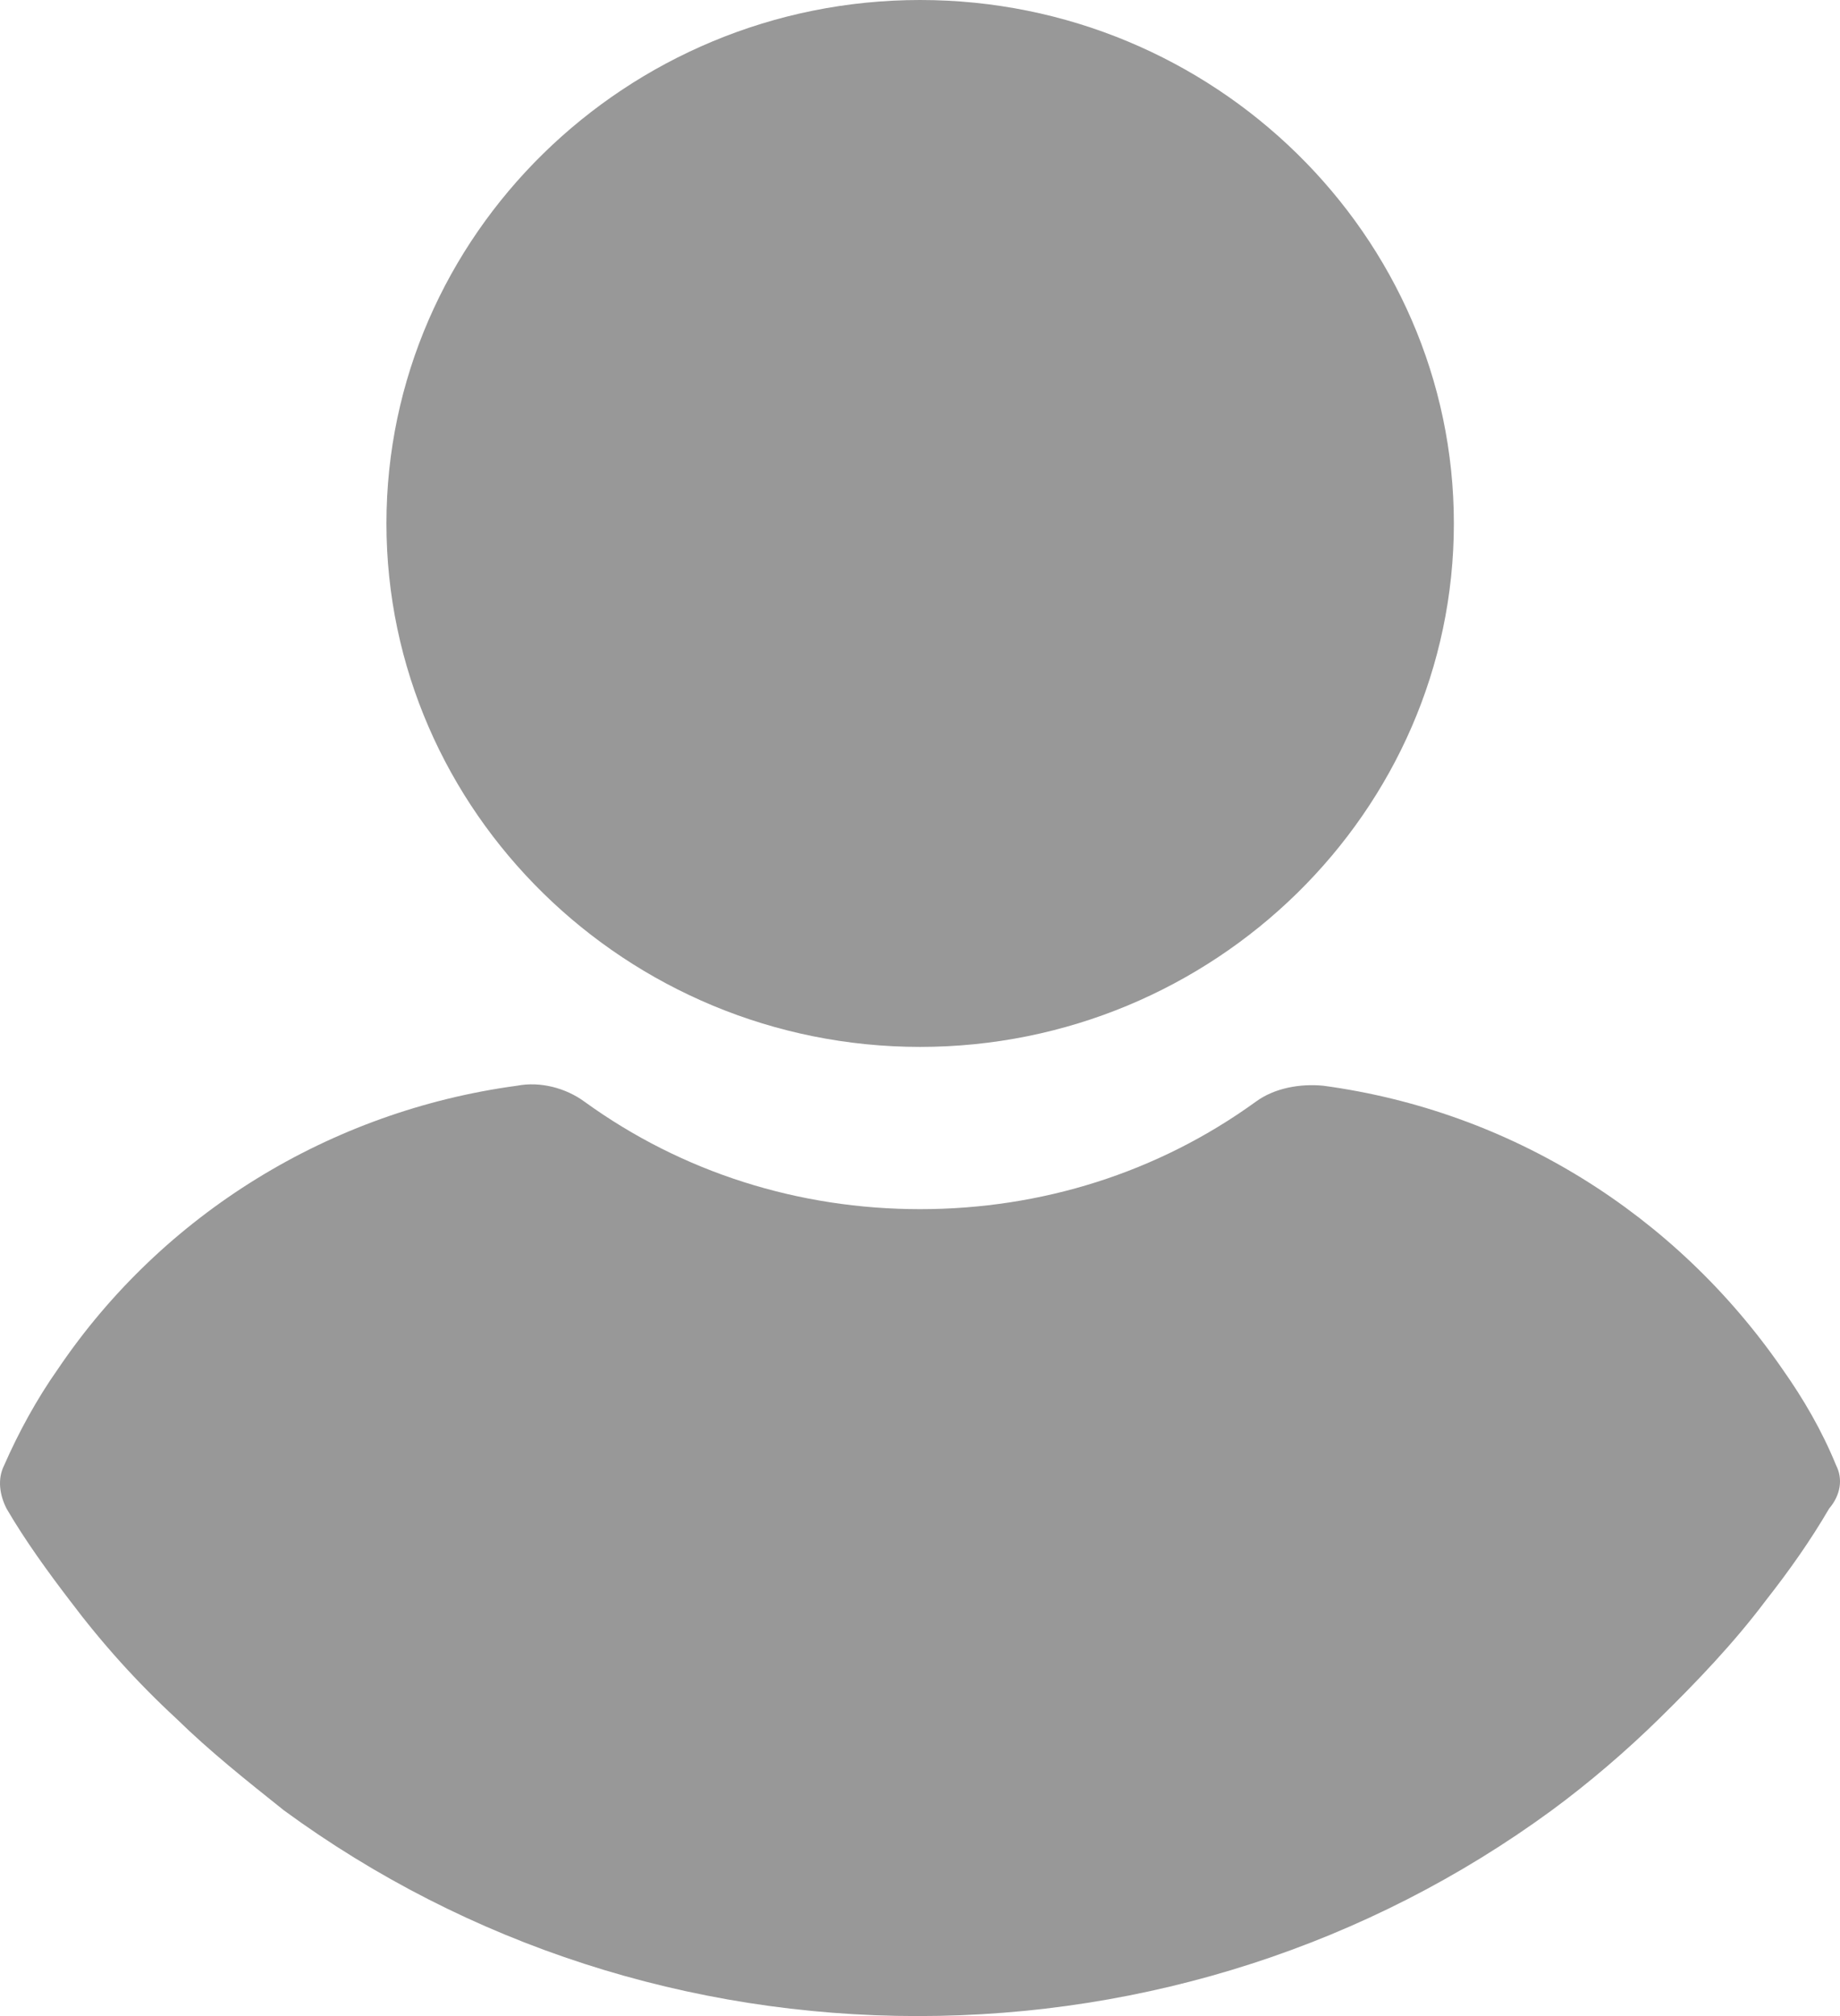 <svg width="42" height="46" viewBox="0 0 42 46" fill="none" xmlns="http://www.w3.org/2000/svg">
<path d="M21.003 0C14.3 0 8.821 5.372 8.821 11.943C8.821 18.515 14.3 23.887 21.003 23.887C27.706 23.887 33.186 18.515 33.186 11.943C33.186 5.372 27.706 0 21.003 0Z" fill="#989898"/>
<path d="M41.91 33.431C41.591 32.648 41.166 31.918 40.687 31.24C38.239 27.694 34.462 25.347 30.207 24.773C29.675 24.721 29.09 24.825 28.664 25.138C26.43 26.755 23.77 27.589 21.003 27.589C18.237 27.589 15.577 26.755 13.343 25.138C12.917 24.825 12.332 24.669 11.8 24.773C7.544 25.347 3.714 27.694 1.32 31.24C0.841 31.918 0.415 32.7 0.096 33.431C-0.063 33.744 -0.01 34.109 0.15 34.422C0.575 35.152 1.107 35.882 1.586 36.508C2.331 37.499 3.129 38.385 4.033 39.22C4.778 39.95 5.629 40.628 6.48 41.306C10.683 44.383 15.737 46 20.95 46C26.164 46 31.218 44.383 35.42 41.306C36.271 40.68 37.122 39.95 37.867 39.22C38.718 38.385 39.57 37.499 40.314 36.508C40.846 35.83 41.325 35.152 41.751 34.422C42.017 34.109 42.07 33.743 41.91 33.431Z" fill="#989898"/>
</svg>
